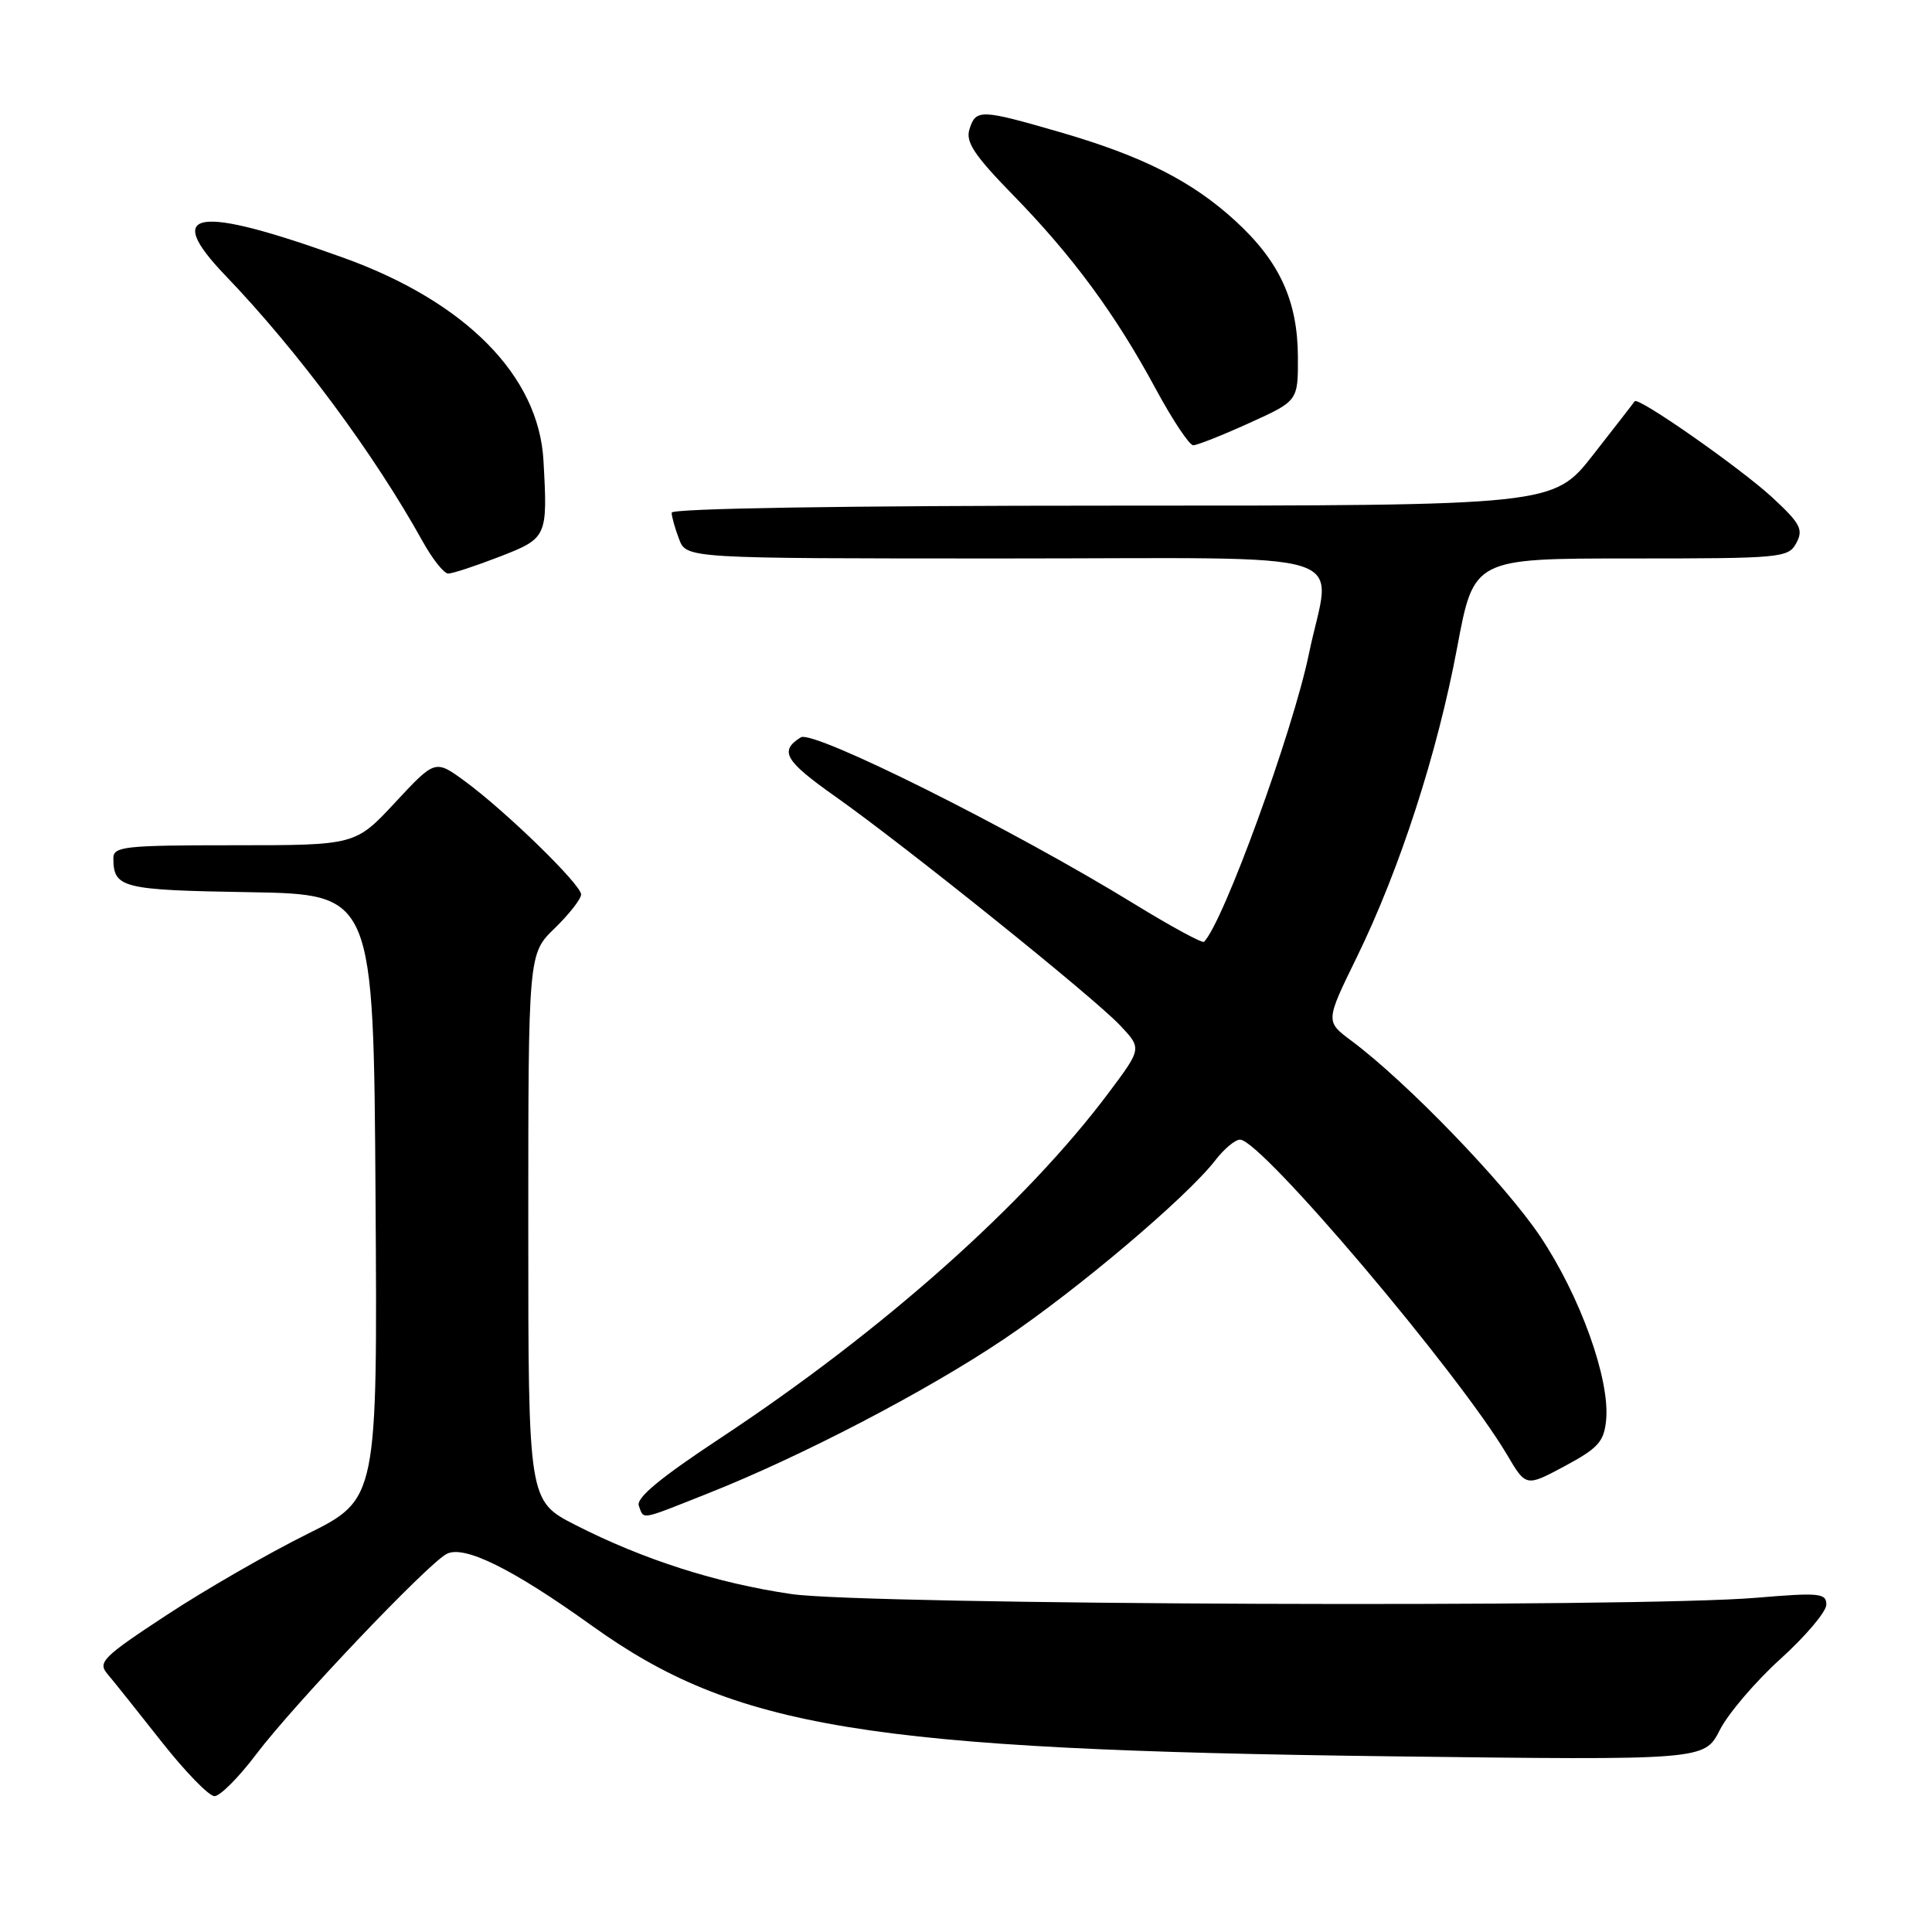 <?xml version="1.0" encoding="UTF-8" standalone="no"?>
<!DOCTYPE svg PUBLIC "-//W3C//DTD SVG 1.1//EN" "http://www.w3.org/Graphics/SVG/1.1/DTD/svg11.dtd" >
<svg xmlns="http://www.w3.org/2000/svg" xmlns:xlink="http://www.w3.org/1999/xlink" version="1.1" viewBox="0 0 256 256">
 <g >
 <path fill="currentColor"
d=" M 33.94 232.46 C 38.87 225.93 56.57 207.30 59.17 205.91 C 61.46 204.68 67.88 207.85 78.38 215.38 C 97.38 229.01 114.71 231.85 184.17 232.72 C 225.84 233.24 225.84 233.24 227.88 229.24 C 229.00 227.04 232.64 222.78 235.96 219.78 C 239.28 216.77 242.00 213.55 242.00 212.62 C 242.00 211.10 241.08 211.01 232.75 211.71 C 216.96 213.06 114.71 212.66 104.86 211.22 C 94.96 209.77 85.25 206.66 76.25 202.07 C 70.00 198.87 70.00 198.87 70.00 162.63 C 70.00 126.39 70.00 126.39 73.50 123.00 C 75.42 121.13 77.00 119.12 77.00 118.52 C 77.00 117.21 67.00 107.47 61.58 103.50 C 57.66 100.64 57.66 100.64 52.37 106.32 C 47.09 112.00 47.09 112.00 31.04 112.00 C 16.42 112.00 15.00 112.16 15.02 113.75 C 15.05 117.67 16.14 117.94 33.04 118.22 C 49.50 118.50 49.50 118.50 49.76 158.57 C 50.02 198.64 50.02 198.64 40.69 203.28 C 35.55 205.83 27.18 210.65 22.07 214.01 C 13.63 219.55 12.92 220.26 14.23 221.80 C 15.03 222.74 18.24 226.76 21.38 230.75 C 24.52 234.74 27.69 238.00 28.42 238.00 C 29.16 238.00 31.64 235.51 33.94 232.46 Z  M 93.72 197.92 C 106.13 193.01 122.72 184.37 133.00 177.46 C 142.76 170.90 157.26 158.63 161.03 153.75 C 162.19 152.24 163.67 151.00 164.32 151.01 C 167.12 151.03 193.31 181.95 199.69 192.76 C 202.20 197.02 202.20 197.02 207.35 194.26 C 211.78 191.88 212.54 191.03 212.82 188.16 C 213.34 182.75 209.39 171.75 204.08 163.82 C 199.40 156.84 186.41 143.38 179.06 137.90 C 175.62 135.34 175.62 135.34 179.80 126.80 C 185.49 115.14 190.46 99.81 193.09 85.75 C 195.29 74.00 195.29 74.00 216.11 74.00 C 236.10 74.00 236.97 73.92 238.03 71.94 C 238.98 70.16 238.56 69.36 234.82 65.90 C 230.59 62.00 217.04 52.52 216.61 53.17 C 216.49 53.35 214.01 56.54 211.11 60.25 C 205.83 67.00 205.83 67.00 147.41 67.00 C 111.85 67.00 89.00 67.37 89.00 67.93 C 89.00 68.45 89.44 70.02 89.98 71.43 C 90.95 74.00 90.95 74.00 132.98 74.00 C 181.20 74.00 176.36 72.49 173.44 86.63 C 171.31 96.93 162.10 122.24 159.54 124.79 C 159.32 125.02 155.16 122.76 150.32 119.79 C 134.20 109.88 107.75 96.67 106.11 97.70 C 103.22 99.52 103.98 100.81 110.71 105.56 C 120.04 112.16 144.86 132.10 148.40 135.85 C 151.30 138.92 151.30 138.92 146.97 144.71 C 135.93 159.48 117.01 176.31 95.51 190.52 C 87.47 195.83 84.25 198.49 84.65 199.53 C 85.36 201.39 84.64 201.52 93.72 197.92 Z  M 66.21 73.76 C 72.51 71.31 72.58 71.17 72.01 61.00 C 71.38 49.79 61.70 39.98 45.50 34.15 C 26.00 27.12 21.51 27.79 29.86 36.50 C 39.46 46.50 49.56 60.12 56.01 71.75 C 57.31 74.09 58.83 76.00 59.39 76.00 C 59.96 76.00 63.03 74.99 66.21 73.76 Z  M 165.52 56.06 C 172.00 53.13 172.00 53.13 171.98 47.31 C 171.95 39.87 169.56 34.66 163.74 29.31 C 157.97 24.01 151.41 20.69 140.45 17.51 C 129.92 14.46 129.31 14.44 128.46 17.12 C 127.92 18.81 129.09 20.57 134.26 25.87 C 142.13 33.93 147.83 41.67 153.15 51.55 C 155.37 55.65 157.59 59.00 158.11 59.00 C 158.62 59.00 161.96 57.68 165.52 56.06 Z "/>
</g>
</svg>